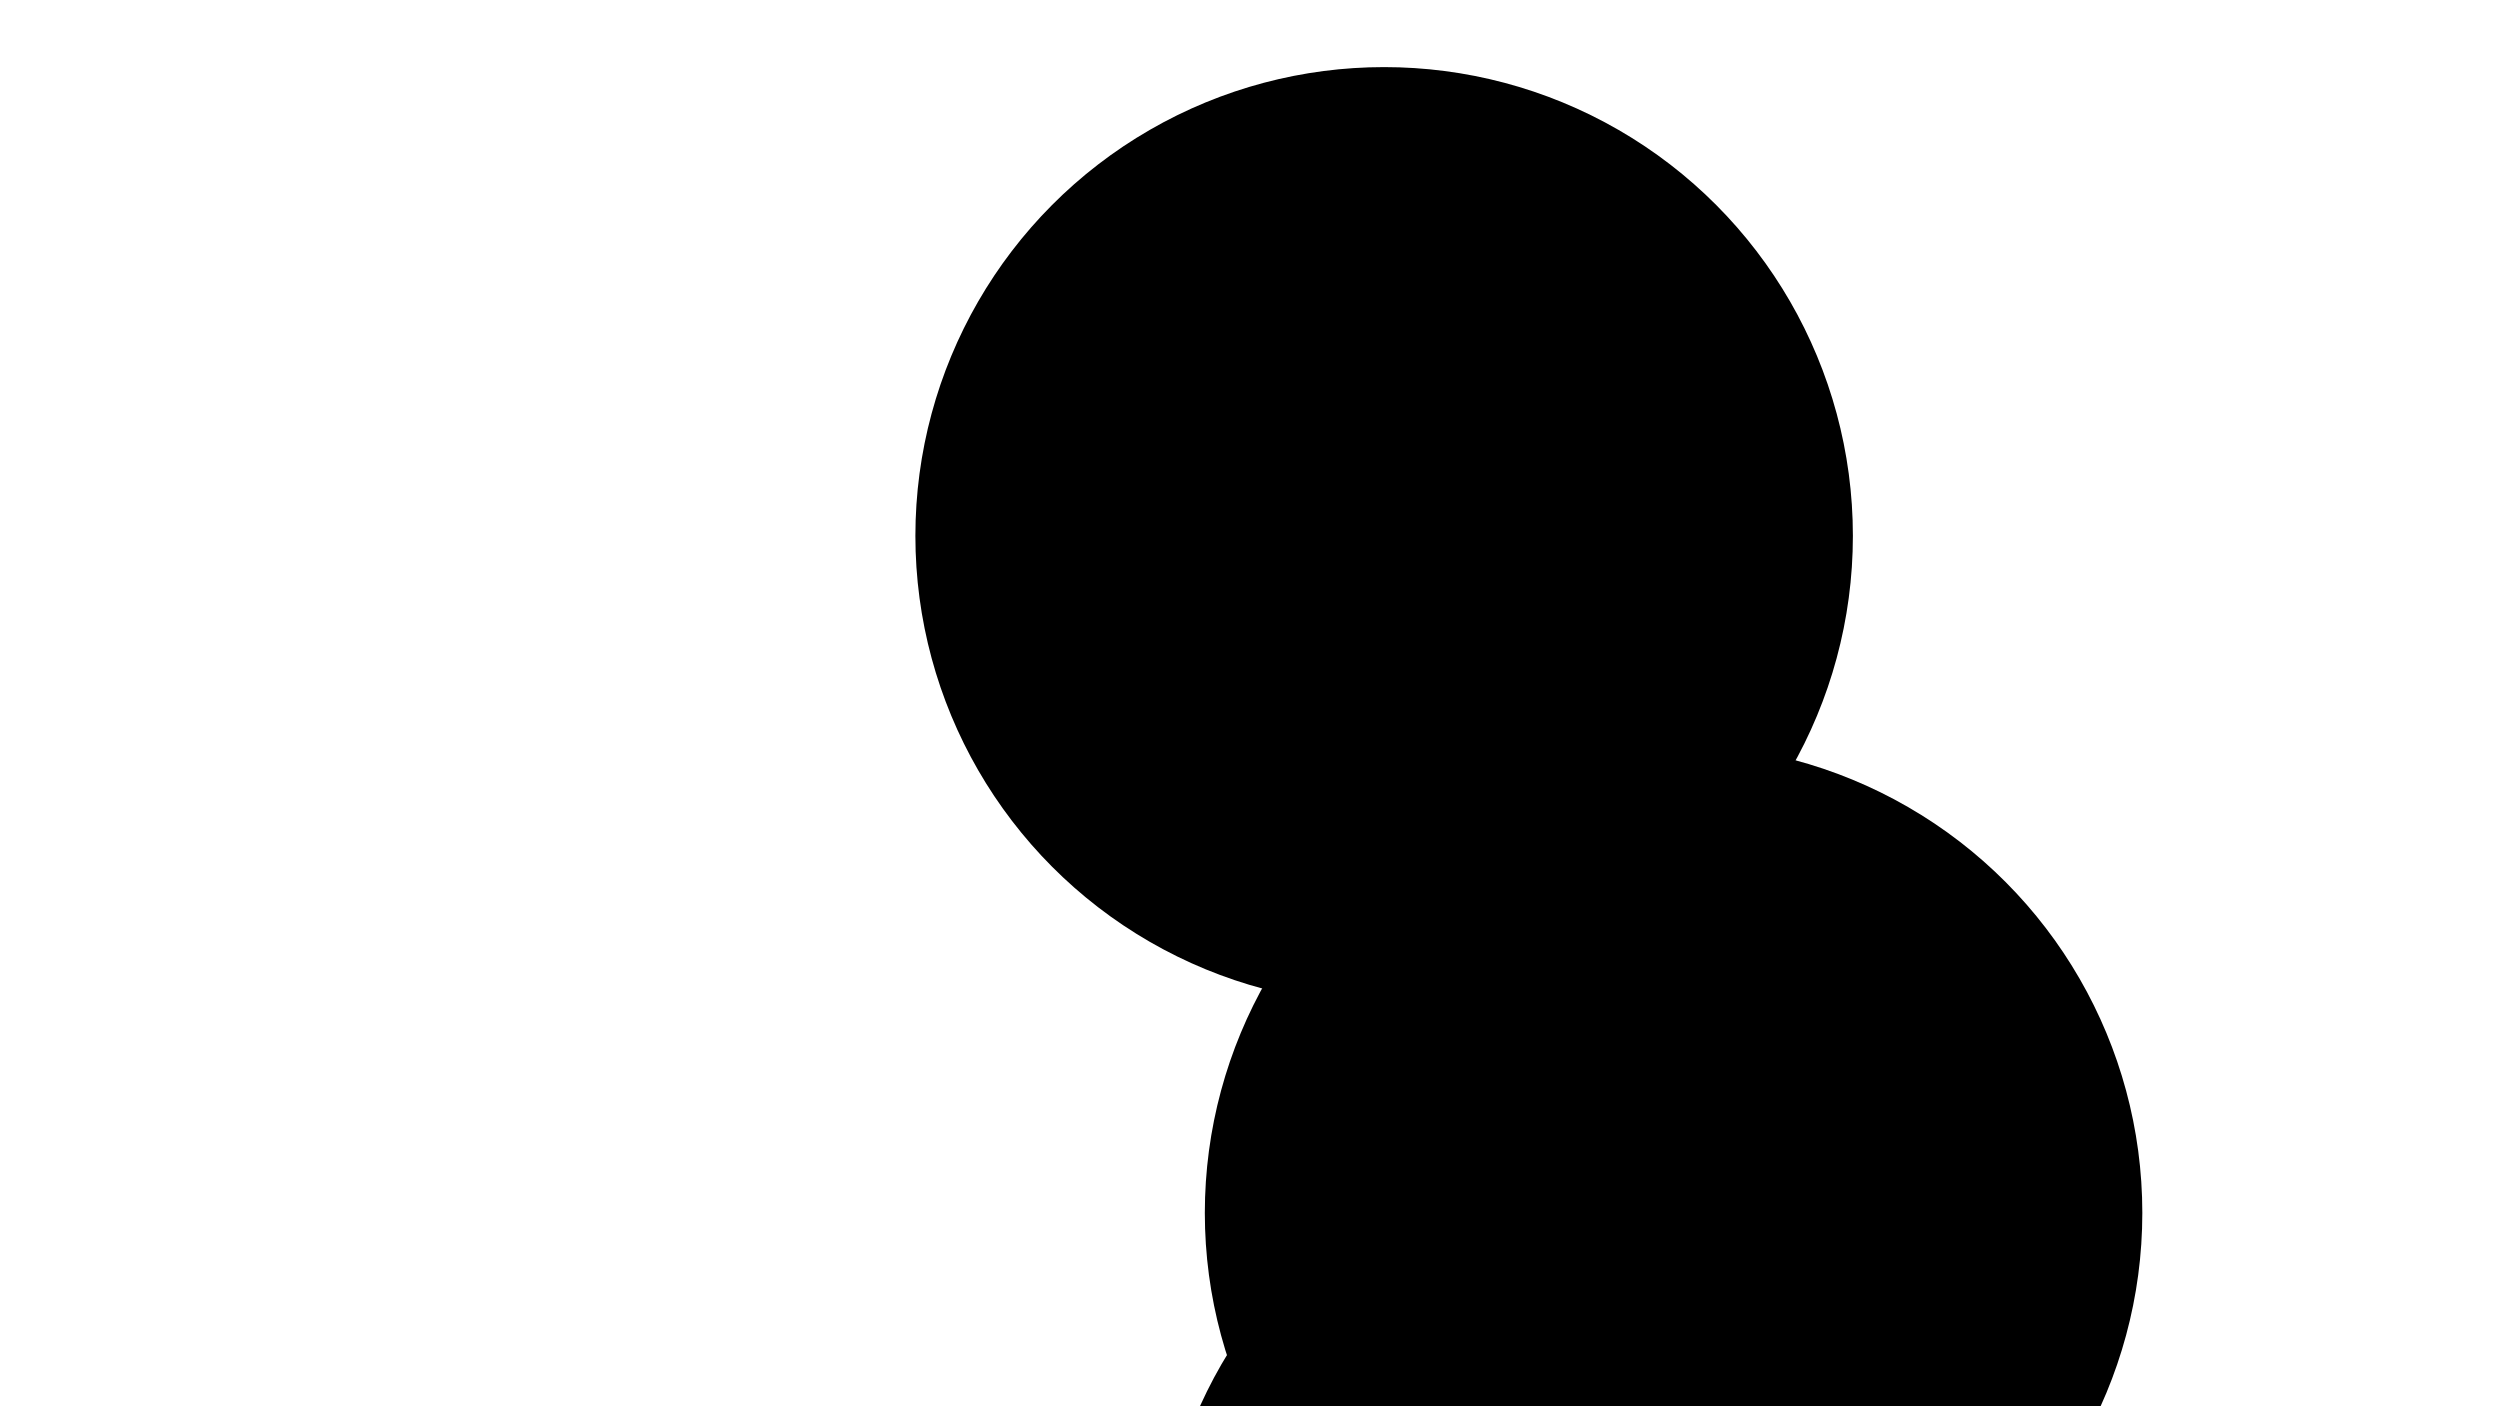 <svg xmlns="http://www.w3.org/2000/svg" version="1.1" xmlns:xlink="http://www.w3.org/1999/xlink" xmlns:svgjs="http://svgjs.dev/svgjs" viewBox="0 0 800 450"><defs><filter id="bbblurry-filter" x="-100%" y="-100%" width="400%" height="400%" filterUnits="objectBoundingBox" primitiveUnits="userSpaceOnUse" color-interpolation-filters="sRGB">
	<feGaussianBlur stdDeviation="40" x="0%" y="0%" width="100%" height="100%" in="SourceGraphic" edgeMode="none" result="blur"></feGaussianBlur></filter></defs><g filter="url(#bbblurry-filter)"><ellipse rx="150" ry="150" cx="442.924" cy="171.474" fill="hsl(37, 99%, 67%)"></ellipse><ellipse rx="150" ry="150" cx="520.747" cy="511.614" fill="hsl(316, 73%, 52%)"></ellipse><ellipse rx="150" ry="150" cx="535.544" cy="388.138" fill="hsl(185, 100%, 57%)"></ellipse></g></svg>